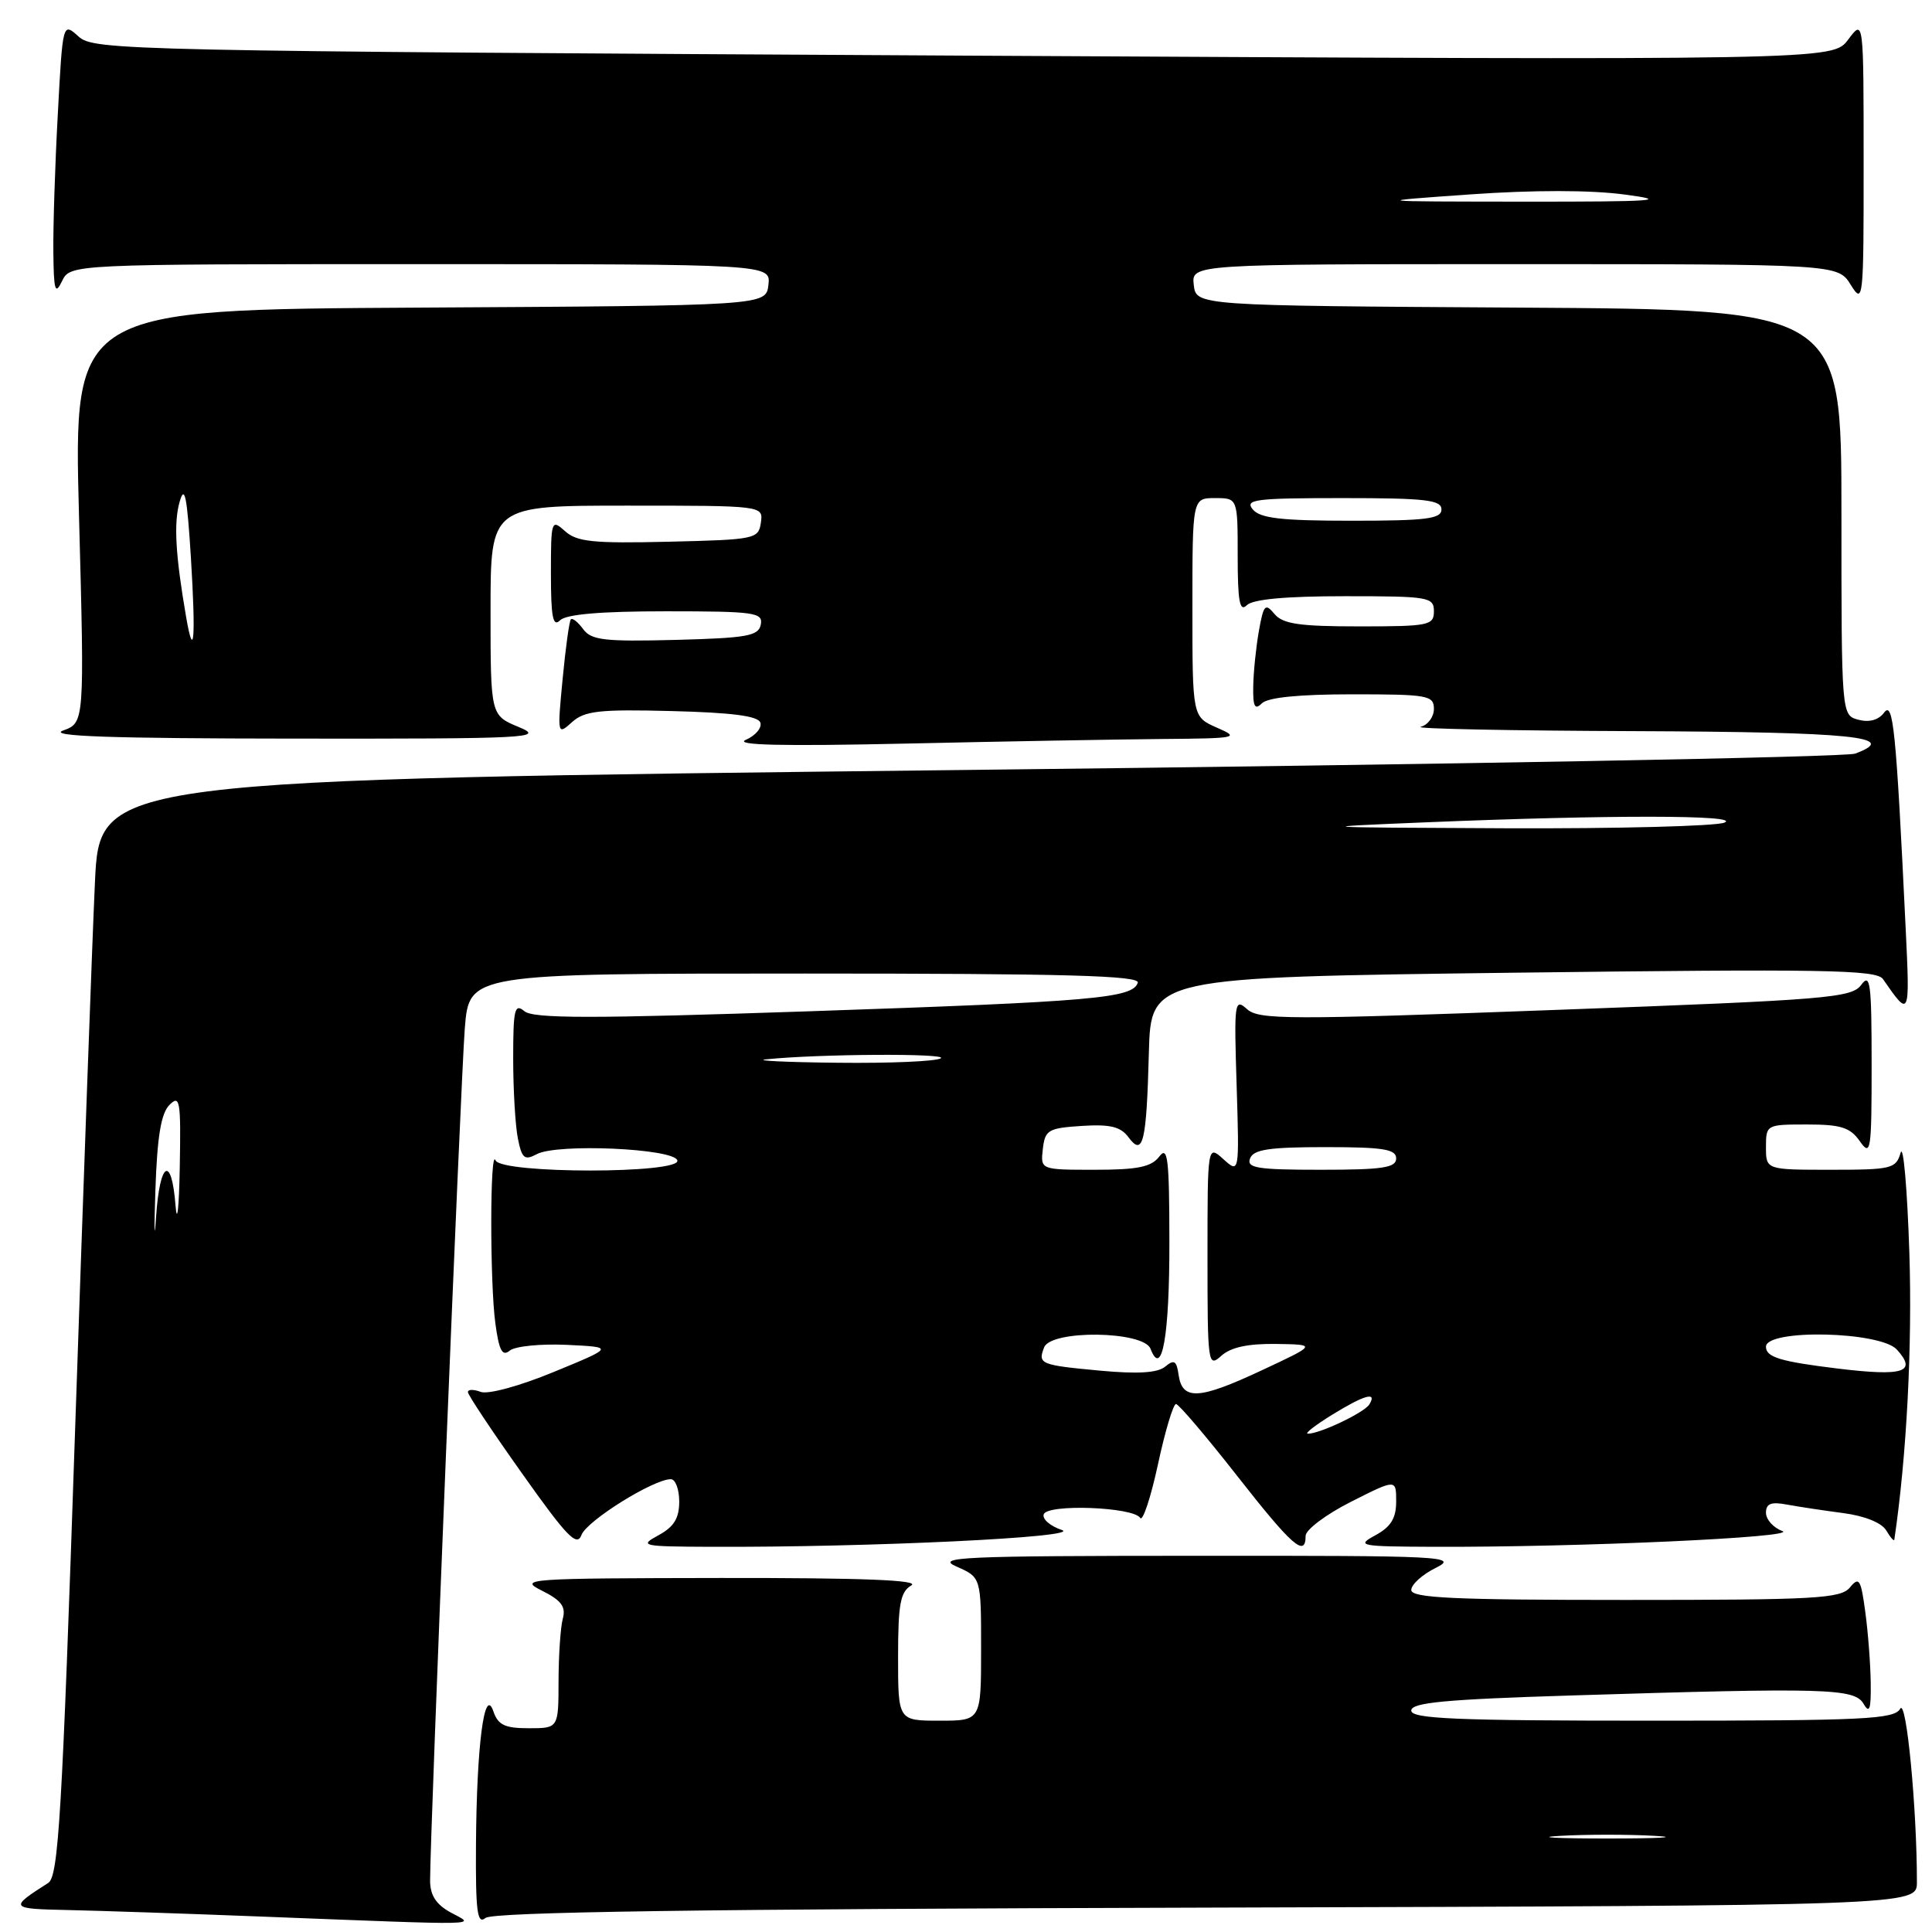 <?xml version="1.0" encoding="UTF-8" standalone="no"?>
<!DOCTYPE svg PUBLIC "-//W3C//DTD SVG 1.1//EN" "http://www.w3.org/Graphics/SVG/1.1/DTD/svg11.dtd" >
<svg xmlns="http://www.w3.org/2000/svg" xmlns:xlink="http://www.w3.org/1999/xlink" version="1.1" viewBox="0 0 256 256">
 <g >
 <path fill="currentColor"
d=" M 59.75 253.43 C 57.80 252.37 57.00 251.15 56.99 249.22 C 56.97 243.27 61.05 143.03 61.59 136.25 C 62.17 129.00 62.17 129.00 106.67 129.00 C 141.25 129.00 151.08 129.27 150.76 130.22 C 150.08 132.27 144.89 132.72 107.24 134.00 C 78.40 134.98 70.68 134.98 69.49 133.99 C 68.19 132.91 68.00 133.72 68.00 140.25 C 68.00 144.38 68.28 149.14 68.62 150.85 C 69.15 153.51 69.50 153.80 71.13 152.93 C 73.82 151.49 89.23 152.17 89.75 153.75 C 90.35 155.55 66.39 155.55 65.66 153.75 C 64.92 151.90 64.90 169.96 65.64 175.37 C 66.13 178.98 66.56 179.78 67.55 178.96 C 68.25 178.38 71.65 178.04 75.10 178.20 C 81.38 178.50 81.38 178.50 73.38 181.79 C 68.83 183.67 64.65 184.80 63.69 184.43 C 62.76 184.08 62.00 184.09 62.00 184.46 C 62.00 184.83 65.22 189.67 69.17 195.23 C 75.11 203.62 76.45 205.01 77.05 203.39 C 77.74 201.52 86.58 196.00 88.89 196.00 C 89.50 196.00 90.00 197.34 90.00 198.97 C 90.00 201.18 89.30 202.32 87.25 203.43 C 84.65 204.84 85.02 204.92 94.09 204.96 C 115.10 205.05 143.56 203.69 140.70 202.73 C 139.16 202.22 138.08 201.28 138.30 200.65 C 138.80 199.25 150.18 199.68 151.08 201.13 C 151.41 201.67 152.47 198.49 153.43 194.06 C 154.38 189.62 155.47 186.02 155.83 186.04 C 156.20 186.07 159.84 190.34 163.91 195.54 C 171.22 204.87 173.00 206.43 173.00 203.51 C 173.00 202.70 175.70 200.67 179.00 199.00 C 185.00 195.97 185.00 195.97 185.00 198.95 C 185.00 201.18 184.30 202.31 182.25 203.43 C 179.66 204.83 180.12 204.92 190.00 204.96 C 209.25 205.03 238.43 203.70 236.17 202.87 C 234.98 202.43 234.00 201.34 234.00 200.45 C 234.00 199.24 234.67 198.97 236.75 199.36 C 238.26 199.64 241.63 200.15 244.23 200.49 C 247.11 200.87 249.35 201.78 249.95 202.81 C 250.50 203.74 250.97 204.28 251.01 204.00 C 252.64 192.99 253.40 178.39 253.00 166.00 C 252.72 157.47 252.20 151.51 251.84 152.75 C 251.23 154.86 250.64 155.00 242.59 155.00 C 234.00 155.00 234.00 155.00 234.00 152.00 C 234.00 149.03 234.06 149.00 239.44 149.00 C 243.93 149.00 245.16 149.39 246.44 151.22 C 247.89 153.29 248.00 152.55 248.00 141.03 C 248.00 130.27 247.82 128.87 246.63 130.49 C 245.36 132.23 242.29 132.48 206.11 133.82 C 170.61 135.14 166.80 135.13 165.23 133.71 C 163.58 132.22 163.51 132.77 163.86 143.82 C 164.22 155.50 164.22 155.50 162.11 153.60 C 160.00 151.69 160.00 151.69 160.00 166.50 C 160.00 180.78 160.06 181.25 161.83 179.65 C 163.09 178.52 165.35 178.03 169.08 178.08 C 174.50 178.16 174.50 178.16 167.09 181.62 C 158.86 185.47 156.66 185.58 156.17 182.18 C 155.91 180.30 155.58 180.10 154.40 181.08 C 153.39 181.92 150.77 182.08 145.79 181.62 C 137.83 180.88 137.50 180.74 138.35 178.54 C 139.25 176.18 151.53 176.34 152.45 178.72 C 153.97 182.69 154.97 177.03 154.95 164.50 C 154.94 153.48 154.73 151.77 153.61 153.25 C 152.56 154.63 150.76 155.00 145.07 155.00 C 137.87 155.00 137.87 155.00 138.18 152.25 C 138.47 149.72 138.89 149.48 143.35 149.19 C 147.11 148.95 148.49 149.29 149.53 150.69 C 151.46 153.31 151.92 151.40 152.23 139.50 C 152.50 129.50 152.50 129.50 200.50 128.89 C 241.66 128.38 248.64 128.49 249.50 129.73 C 253.07 134.88 253.08 134.87 252.51 123.00 C 251.24 96.56 250.86 92.81 249.65 94.43 C 248.92 95.41 247.68 95.75 246.25 95.37 C 244.00 94.77 244.00 94.77 244.00 67.89 C 244.00 41.02 244.00 41.02 201.25 40.76 C 158.50 40.50 158.50 40.50 158.18 37.75 C 157.87 35.00 157.87 35.00 200.70 35.00 C 243.54 35.00 243.54 35.00 245.24 37.75 C 246.89 40.40 246.95 39.81 246.94 21.50 C 246.94 2.50 246.94 2.50 244.89 5.25 C 242.84 7.99 242.84 7.99 127.67 7.37 C 16.42 6.76 12.43 6.68 10.41 4.84 C 8.31 2.94 8.31 2.94 7.66 15.13 C 7.29 21.83 7.03 30.06 7.07 33.41 C 7.12 38.53 7.31 39.14 8.22 37.25 C 9.31 35.00 9.31 35.00 55.72 35.00 C 102.13 35.00 102.13 35.00 101.82 37.75 C 101.50 40.50 101.50 40.50 55.62 40.76 C 9.74 41.02 9.74 41.02 10.47 68.39 C 11.20 95.77 11.20 95.77 8.35 96.80 C 6.28 97.56 14.66 97.85 39.00 97.87 C 70.23 97.90 72.25 97.79 68.75 96.34 C 65.00 94.79 65.00 94.79 65.00 80.89 C 65.00 67.00 65.00 67.00 83.07 67.00 C 101.14 67.00 101.14 67.00 100.82 69.25 C 100.51 71.42 100.08 71.51 88.62 71.78 C 78.60 72.02 76.44 71.80 74.87 70.38 C 73.06 68.75 73.00 68.93 73.00 76.05 C 73.00 81.77 73.27 83.13 74.20 82.20 C 75.01 81.39 79.59 81.00 88.27 81.00 C 99.99 81.00 101.12 81.16 100.81 82.75 C 100.52 84.27 99.02 84.54 89.50 84.79 C 80.08 85.03 78.35 84.83 77.27 83.36 C 76.58 82.42 75.85 81.84 75.64 82.07 C 75.43 82.31 74.94 85.87 74.55 89.98 C 73.84 97.35 73.86 97.44 75.78 95.70 C 77.45 94.19 79.38 93.97 89.03 94.22 C 96.98 94.42 100.46 94.87 100.75 95.75 C 100.98 96.44 100.12 97.46 98.83 98.03 C 97.20 98.74 103.53 98.89 120.00 98.53 C 132.93 98.24 148.22 97.97 154.00 97.92 C 163.97 97.84 164.34 97.76 161.25 96.42 C 158.00 94.99 158.00 94.99 158.00 80.50 C 158.00 66.00 158.00 66.00 161.00 66.00 C 164.00 66.00 164.00 66.00 164.00 73.70 C 164.00 79.69 164.27 81.13 165.20 80.20 C 166.00 79.40 170.36 79.00 178.20 79.00 C 189.33 79.00 190.00 79.11 190.00 81.00 C 190.00 82.87 189.33 83.00 180.12 83.00 C 172.16 83.00 169.98 82.68 168.87 81.35 C 167.65 79.88 167.43 80.12 166.81 83.60 C 166.43 85.74 166.09 89.05 166.06 90.95 C 166.01 93.63 166.27 94.13 167.20 93.20 C 167.99 92.41 172.13 92.00 179.20 92.00 C 189.20 92.00 190.00 92.14 190.00 93.93 C 190.00 94.99 189.21 96.06 188.25 96.31 C 187.29 96.56 200.09 96.82 216.69 96.88 C 245.64 97.00 251.84 97.63 245.81 99.86 C 244.54 100.33 191.68 101.30 128.35 102.02 C 13.21 103.33 13.21 103.33 12.58 116.91 C 12.23 124.39 11.05 157.05 9.95 189.50 C 8.23 240.54 7.75 248.63 6.39 249.50 C 1.18 252.82 1.26 252.93 9.00 253.09 C 13.12 253.18 24.60 253.56 34.50 253.95 C 64.97 255.13 62.95 255.17 59.75 253.43 Z  M 159.83 252.77 C 253.99 252.50 253.99 252.50 254.00 249.41 C 254.01 239.65 252.60 224.97 251.79 226.41 C 251.01 227.81 247.15 228.00 218.95 228.00 C 192.90 228.00 187.00 227.75 187.00 226.66 C 187.00 225.60 191.46 225.18 208.16 224.66 C 241.97 223.61 245.73 223.71 246.92 225.75 C 247.72 227.12 247.93 226.52 247.88 223.00 C 247.85 220.53 247.53 216.29 247.16 213.59 C 246.58 209.25 246.34 208.87 245.13 210.34 C 243.91 211.82 240.61 212.00 215.38 212.00 C 192.56 212.00 187.00 211.74 187.00 210.68 C 187.00 209.96 188.46 208.63 190.25 207.75 C 193.31 206.22 191.41 206.13 158.50 206.15 C 127.38 206.16 123.86 206.32 126.75 207.58 C 130.00 209.01 130.00 209.01 130.00 218.50 C 130.00 228.00 130.00 228.00 124.50 228.00 C 119.00 228.00 119.00 228.00 119.00 219.55 C 119.00 212.56 119.30 210.92 120.75 210.08 C 121.97 209.37 114.30 209.07 95.50 209.09 C 69.75 209.13 68.65 209.20 71.81 210.77 C 74.37 212.05 75.00 212.89 74.58 214.46 C 74.27 215.58 74.02 219.31 74.01 222.75 C 74.00 229.00 74.00 229.00 70.07 229.00 C 66.88 229.00 65.99 228.57 65.37 226.75 C 64.19 223.32 63.16 231.24 63.07 244.37 C 63.01 253.33 63.24 255.05 64.33 254.14 C 65.28 253.35 92.80 252.95 159.83 252.77 Z  M 176.50 187.47 C 180.81 184.82 182.52 184.34 181.44 186.10 C 180.76 187.19 174.78 190.03 173.28 189.97 C 172.85 189.95 174.30 188.83 176.50 187.47 Z  M 243.50 181.34 C 235.90 180.41 234.00 179.84 234.00 178.45 C 234.00 176.07 249.15 176.40 251.35 178.83 C 254.05 181.82 252.25 182.40 243.50 181.34 Z  M 20.59 157.72 C 20.83 150.58 21.34 147.52 22.46 146.40 C 23.85 145.01 23.98 145.84 23.82 154.68 C 23.72 160.08 23.47 162.36 23.26 159.75 C 22.73 152.97 21.17 153.88 20.68 161.25 C 20.45 164.69 20.41 163.10 20.59 157.72 Z  M 165.64 153.50 C 166.09 152.31 168.18 152.00 175.61 152.00 C 183.29 152.00 185.00 152.27 185.00 153.50 C 185.00 154.73 183.23 155.00 175.03 155.00 C 166.58 155.00 165.15 154.77 165.64 153.50 Z  M 101.50 140.37 C 108.33 139.65 125.73 139.55 124.66 140.23 C 124.02 140.64 117.88 140.90 111.00 140.82 C 104.12 140.75 99.85 140.54 101.50 140.37 Z  M 189.00 108.96 C 213.12 107.96 230.87 107.98 228.50 109.00 C 227.40 109.47 214.35 109.81 199.50 109.75 C 173.57 109.64 173.15 109.61 189.00 108.96 Z  M 24.67 81.80 C 23.25 73.57 23.00 69.28 23.80 66.50 C 24.47 64.14 24.79 65.74 25.30 73.95 C 25.95 84.58 25.70 87.74 24.67 81.80 Z  M 166.00 67.50 C 164.90 66.18 166.33 66.00 177.88 66.00 C 188.88 66.00 191.00 66.24 191.00 67.50 C 191.00 68.75 189.01 69.00 179.12 69.00 C 169.78 69.00 166.98 68.68 166.00 67.50 Z  M 194.79 25.76 C 203.19 25.17 210.75 25.17 215.29 25.78 C 221.39 26.58 219.34 26.73 202.00 26.72 C 181.50 26.70 181.50 26.70 194.79 25.76 Z  M 206.75 243.26 C 210.19 243.06 215.81 243.06 219.25 243.26 C 222.69 243.45 219.88 243.61 213.00 243.61 C 206.12 243.61 203.31 243.45 206.75 243.26 Z "/>
</g>
</svg>